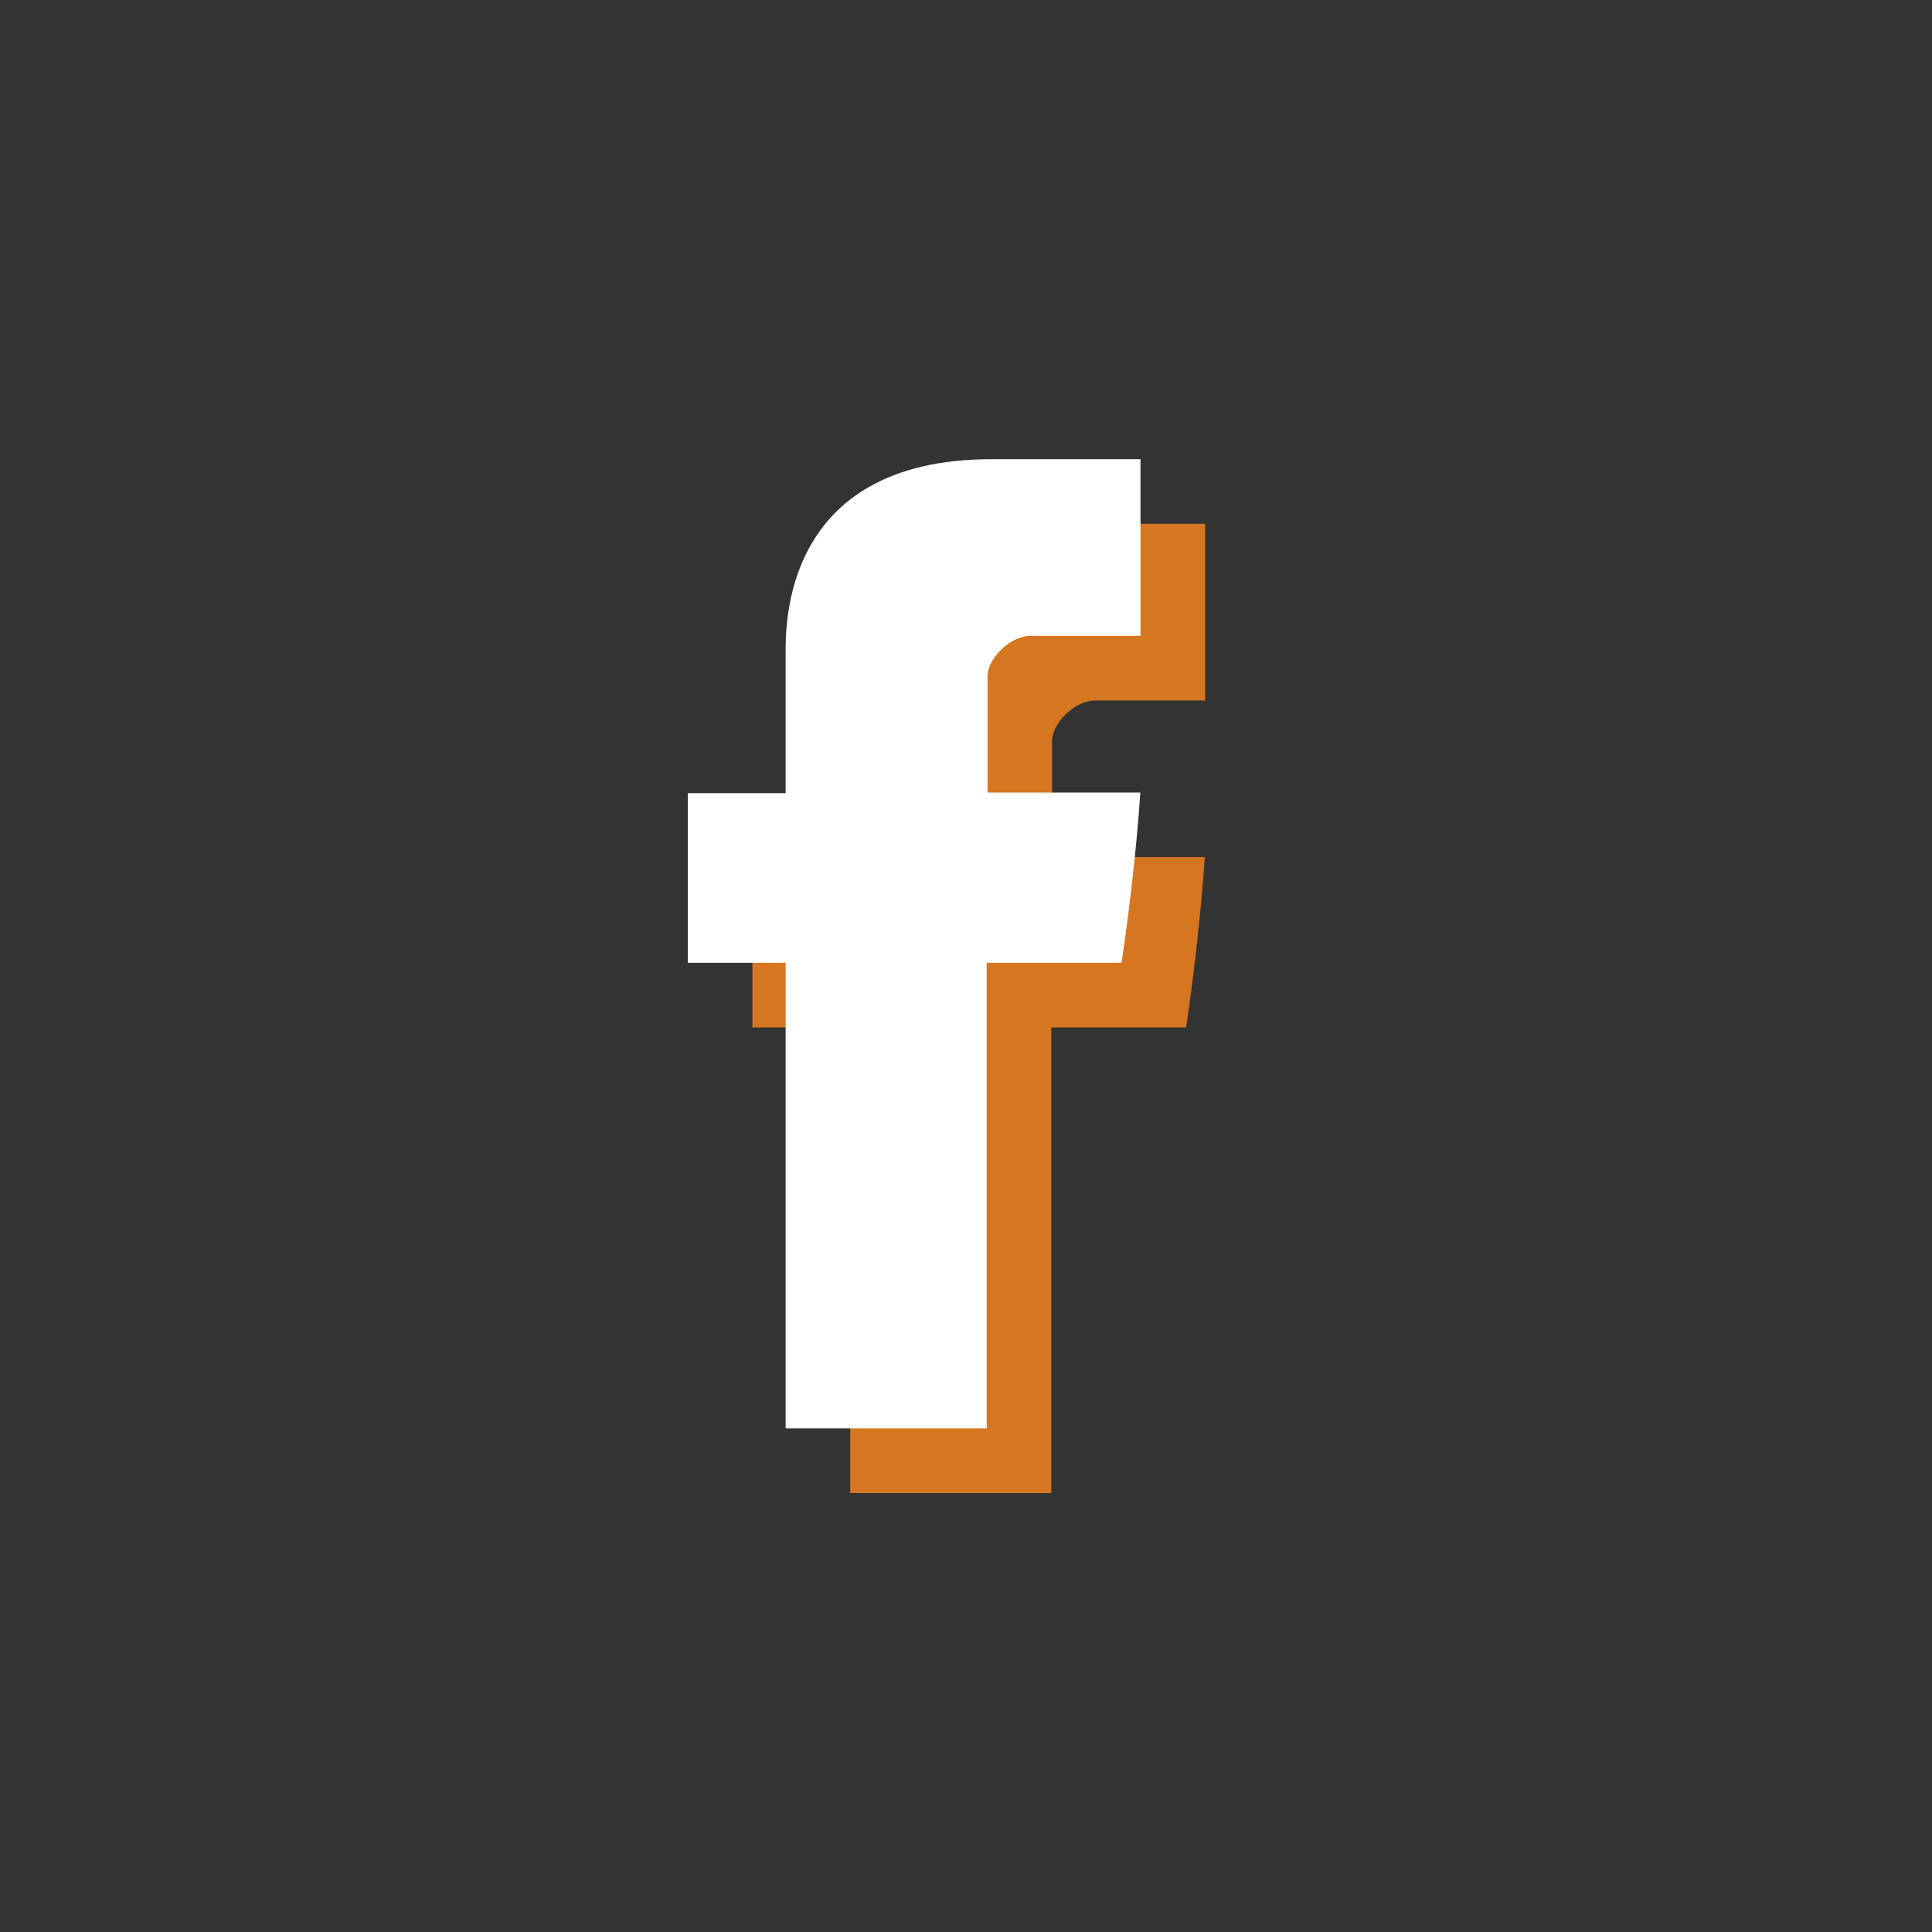 <?xml version="1.0" encoding="utf-8"?>
<!-- Generator: Adobe Illustrator 16.0.2, SVG Export Plug-In . SVG Version: 6.00 Build 0)  -->
<!DOCTYPE svg PUBLIC "-//W3C//DTD SVG 1.1//EN" "http://www.w3.org/Graphics/SVG/1.1/DTD/svg11.dtd">
<svg version="1.1" id="Слой_1" xmlns="http://www.w3.org/2000/svg" xmlns:xlink="http://www.w3.org/1999/xlink" x="0px" y="0px"
	 width="34px" height="34px" viewBox="0 0 34 34" enable-background="new 0 0 34 34" xml:space="preserve">
<rect x="0" y="0" width="34" height="34" fill="#333333" stroke="none"/>
<g id="Symbol_shadow">
	<g>
		<path fill="#D67621" d="M19.279,12.328h1.928v-3.11h-2.62c-3.711,0-3.624,2.989-3.624,3.436c0,0.447,0,2.441,0,2.441h-1.722v2.987
			h1.722v8.193H18.5v-8.193h2.373c0,0,0.223-1.433,0.329-2.999c-0.31,0-2.688,0-2.688,0s0-1.737,0-2.041
			S18.898,12.328,19.279,12.328z"/>
	</g>
</g>
<g id="Symbol">
	<g>
		<path fill="#FFFFFF" d="M18.143,11.19h1.928V8.081h-2.62c-3.712,0-3.625,2.989-3.625,3.436c0,0.446,0,2.441,0,2.441h-1.722v2.986
			h1.722v8.193h3.538v-8.193h2.372c0,0,0.226-1.432,0.332-2.997c-0.311,0-2.689,0-2.689,0s0-1.738,0-2.042
			C17.376,11.601,17.762,11.19,18.143,11.19z"/>
	</g>
</g>
</svg>
